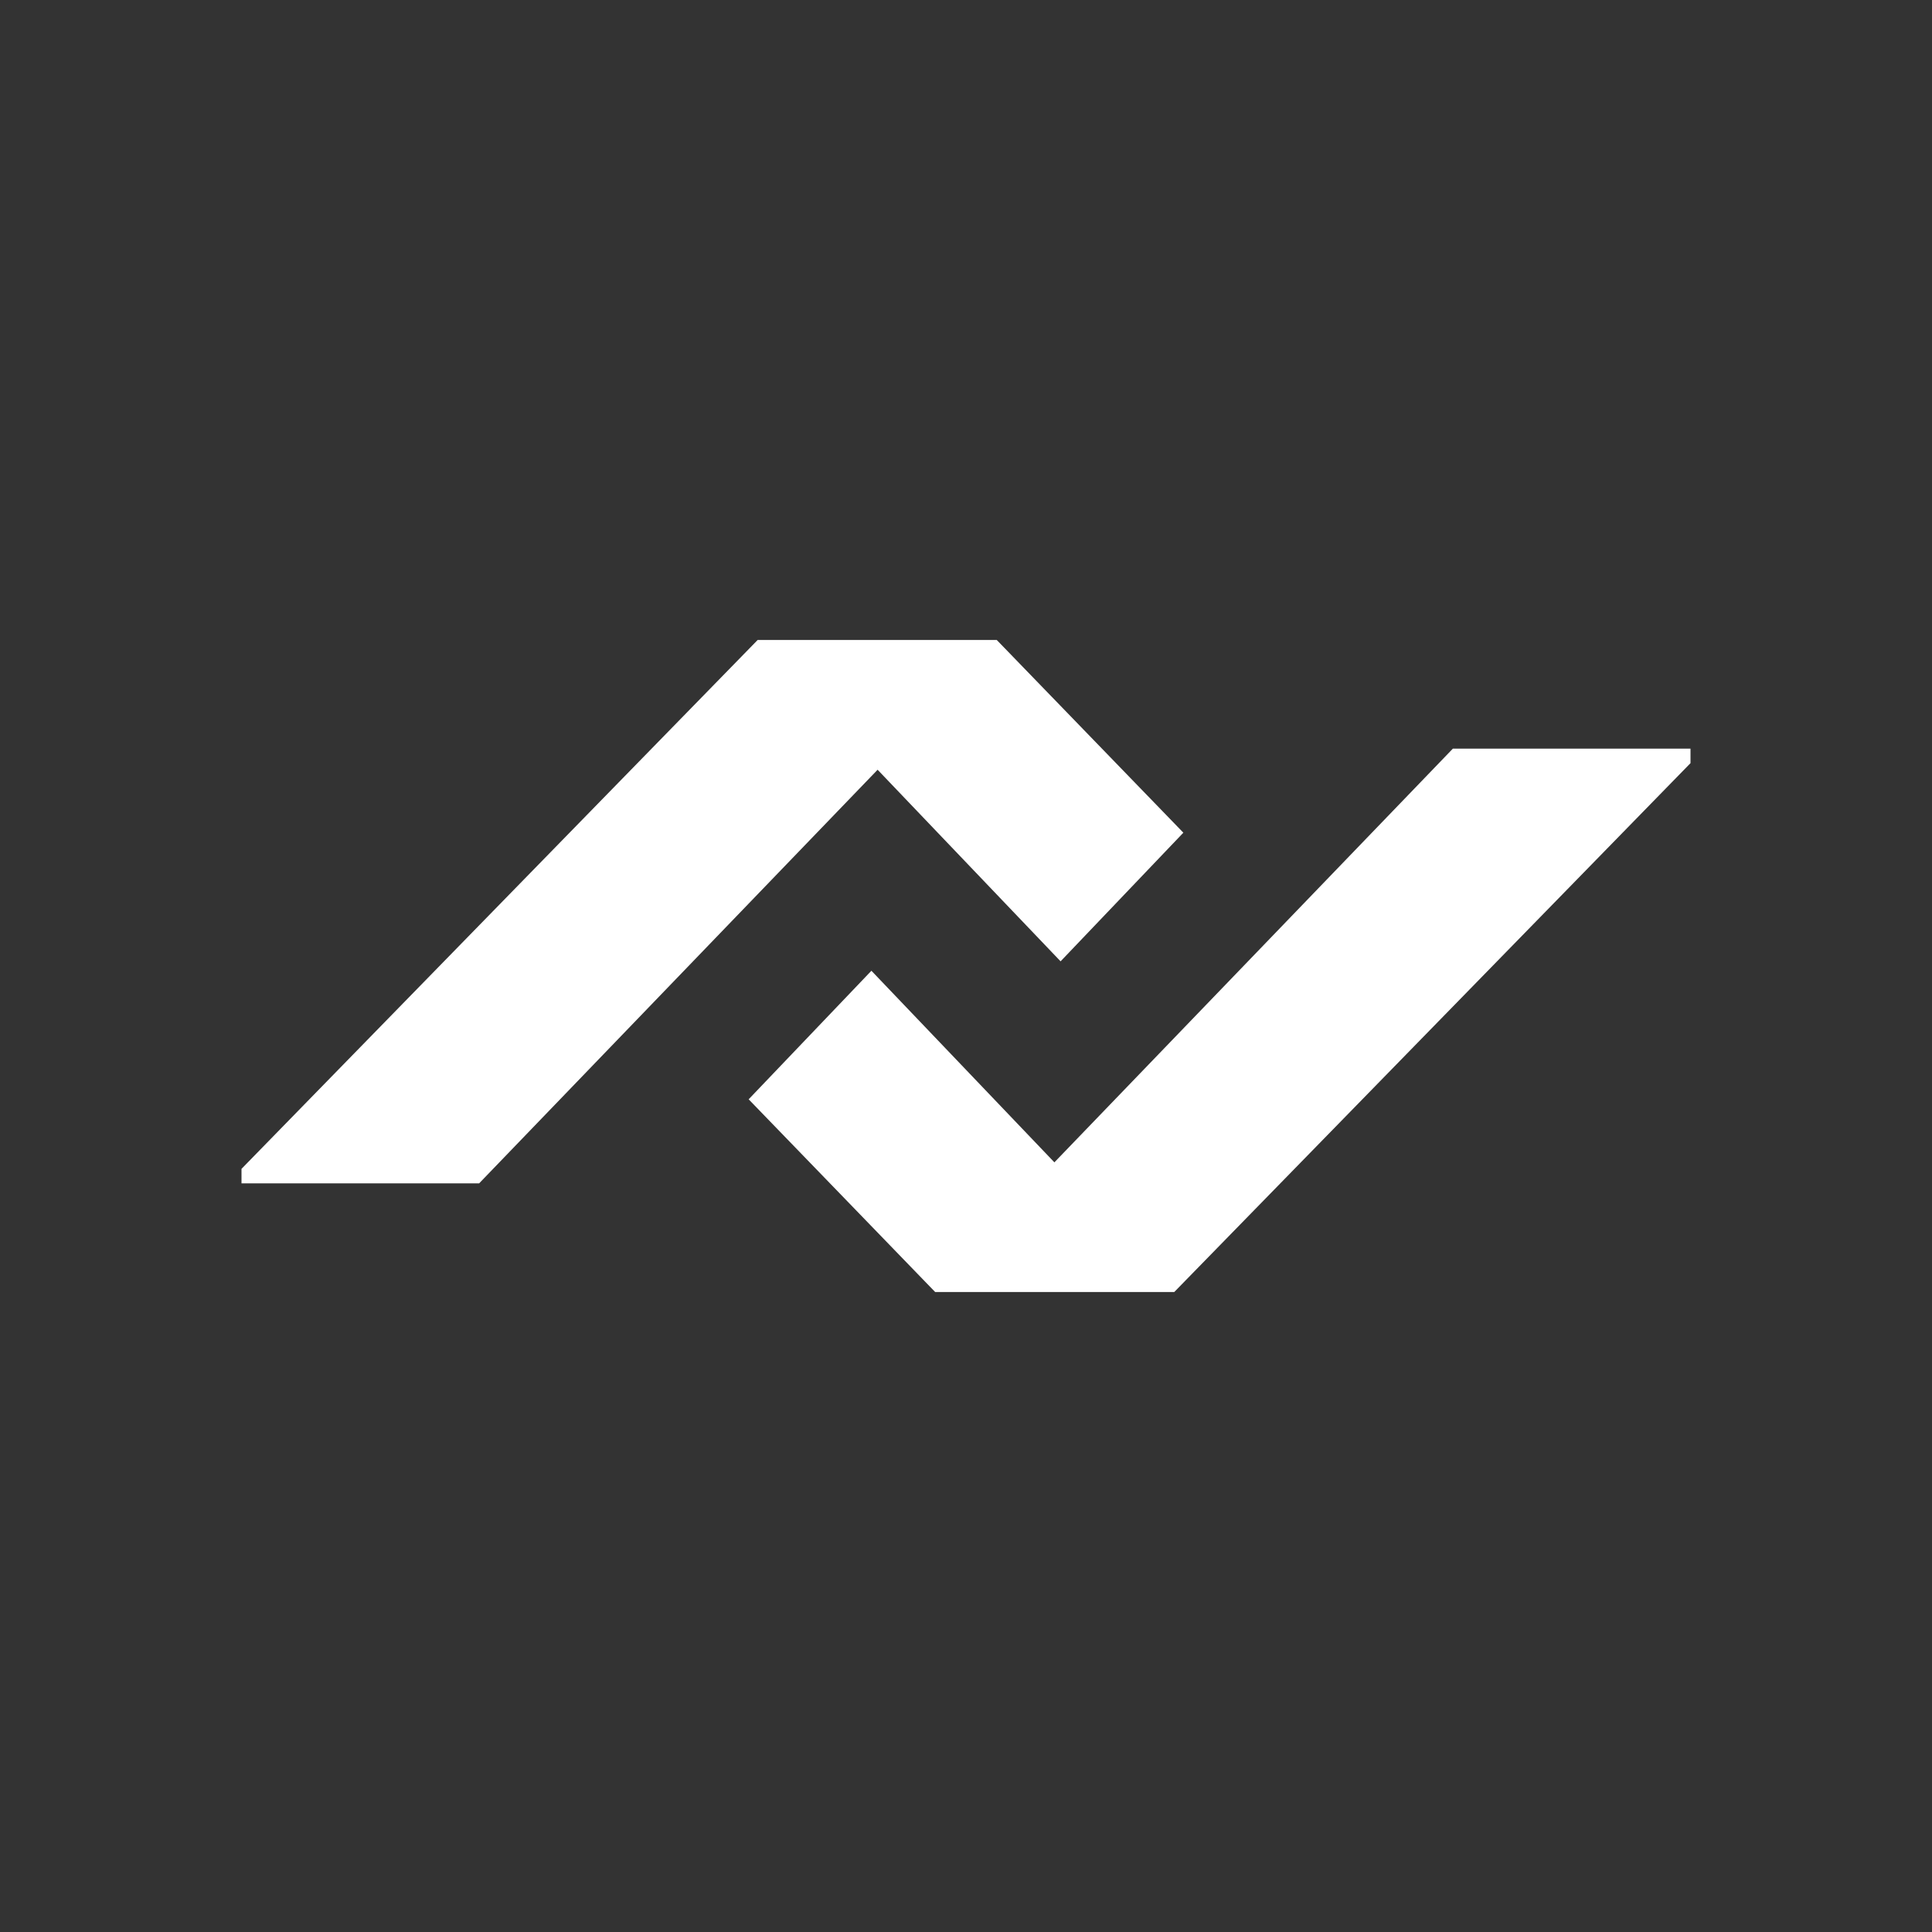 <svg xmlns="http://www.w3.org/2000/svg" width="24" height="24" fill="none" viewBox="0 0 24 24">
    <rect x="0" y="0" width="24" height="24" fill="#333333" stroke="none"/>
    <path fill="#fff" d="M3 14.7v-.18l6.412-6.57h2.97l2.318 2.394-1.525 1.598-2.273-2.38-4.95 5.138zm18-5.4v.18l-6.413 6.57h-2.97L9.3 13.656l1.525-1.597 2.273 2.38 4.95-5.139z"/>
</svg>
